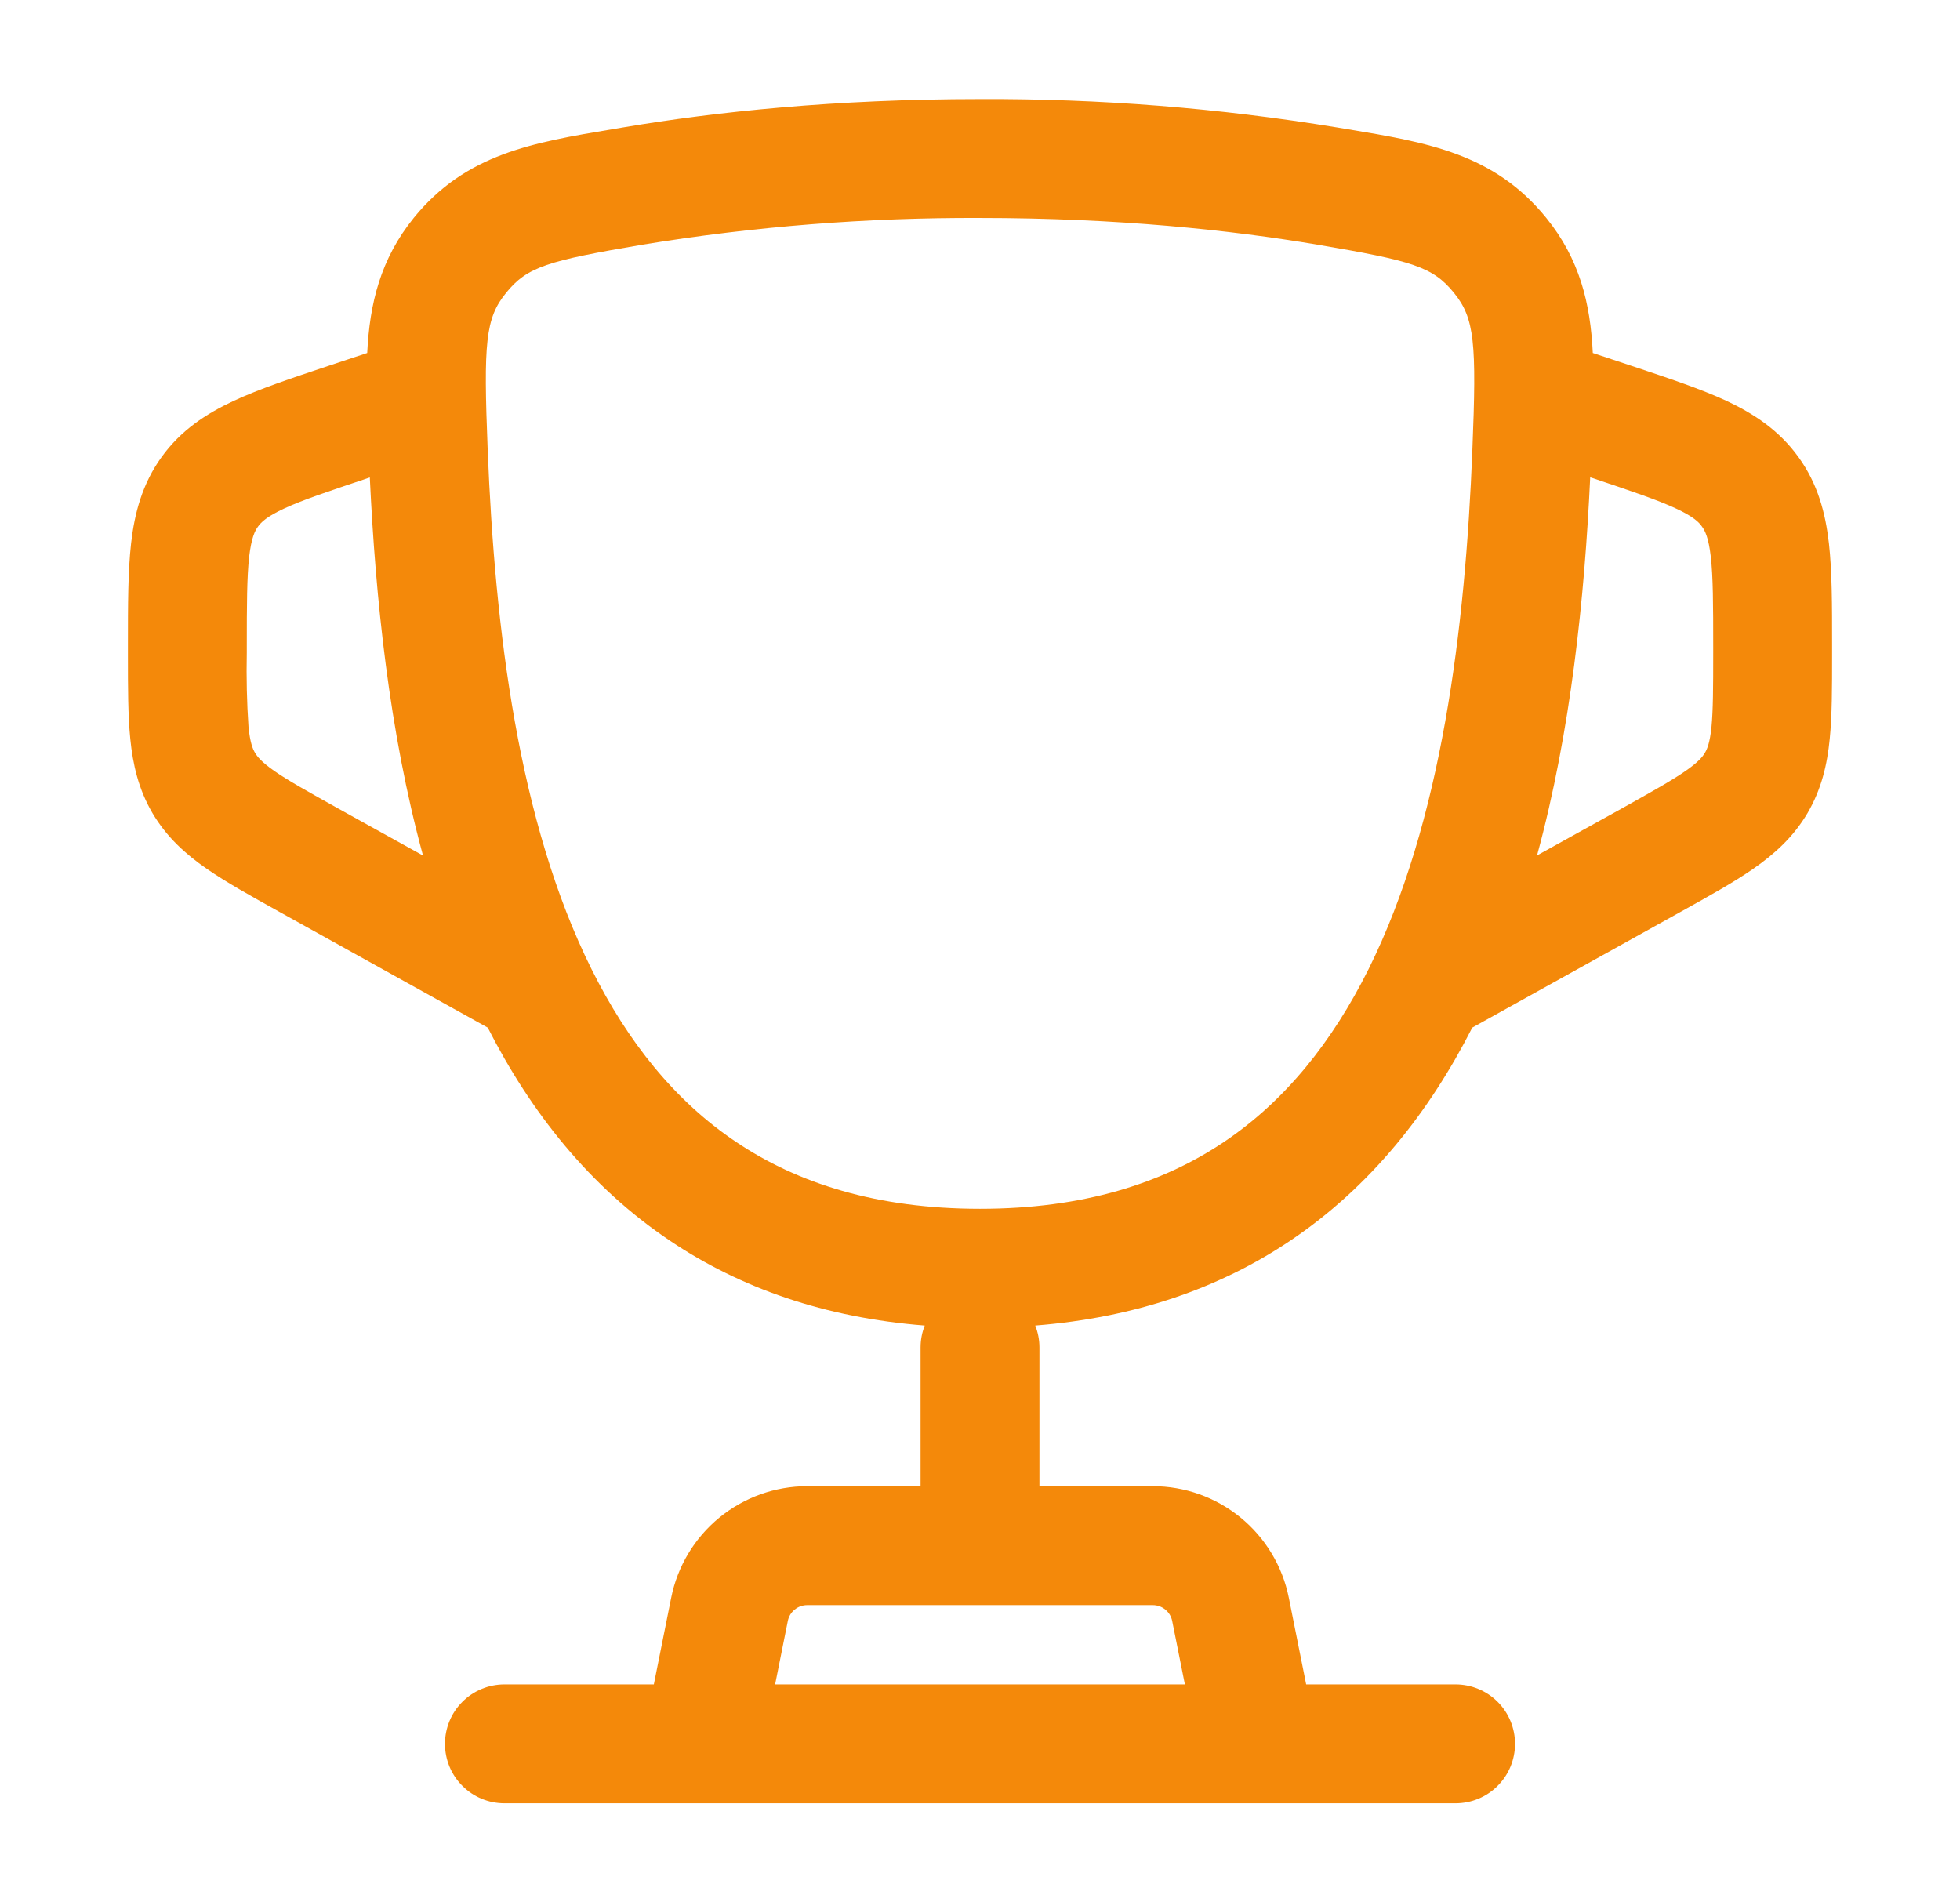 <svg width="34" height="33" viewBox="0 0 34 33" fill="none" xmlns="http://www.w3.org/2000/svg">
<path fill-rule="evenodd" clip-rule="evenodd" d="M17 1.719C14.486 1.719 12.409 1.94 10.81 2.21L10.626 2.241C9.237 2.474 8.082 2.668 7.178 3.779C6.601 4.492 6.412 5.264 6.37 6.123L5.693 6.348C5.057 6.56 4.497 6.747 4.056 6.953C3.577 7.176 3.139 7.462 2.803 7.928C2.468 8.393 2.334 8.9 2.274 9.424C2.219 9.91 2.219 10.497 2.219 11.169V11.369C2.219 11.921 2.219 12.409 2.26 12.818C2.304 13.259 2.402 13.69 2.645 14.105C2.891 14.521 3.218 14.816 3.584 15.069C3.921 15.303 4.347 15.54 4.831 15.809L8.461 17.826C9.204 19.285 10.223 20.585 11.624 21.524C12.843 22.344 14.308 22.858 16.042 22.994C15.993 23.115 15.969 23.245 15.969 23.375V25.781H14.002C13.446 25.781 12.907 25.974 12.477 26.327C12.047 26.68 11.752 27.171 11.643 27.716L11.342 29.219H8.75C8.476 29.219 8.214 29.328 8.021 29.521C7.827 29.714 7.719 29.977 7.719 30.25C7.719 30.524 7.827 30.786 8.021 30.979C8.214 31.173 8.476 31.281 8.75 31.281H25.25C25.523 31.281 25.786 31.173 25.979 30.979C26.173 30.786 26.281 30.524 26.281 30.25C26.281 29.977 26.173 29.714 25.979 29.521C25.786 29.328 25.523 29.219 25.25 29.219H22.658L22.357 27.716C22.248 27.171 21.953 26.68 21.523 26.327C21.093 25.974 20.554 25.781 19.997 25.781H18.031V23.375C18.031 23.245 18.007 23.115 17.958 22.994C19.692 22.857 21.157 22.344 22.376 21.526C23.779 20.585 24.796 19.285 25.539 17.826L29.169 15.809C29.653 15.54 30.079 15.303 30.416 15.069C30.78 14.816 31.109 14.521 31.354 14.106C31.598 13.69 31.697 13.259 31.74 12.818C31.781 12.409 31.781 11.921 31.781 11.369V11.169C31.781 10.498 31.781 9.91 31.726 9.424C31.666 8.9 31.534 8.393 31.197 7.928C30.861 7.462 30.423 7.176 29.946 6.952C29.502 6.746 28.943 6.56 28.307 6.348L27.63 6.123C27.589 5.262 27.401 4.492 26.822 3.779C25.92 2.666 24.765 2.472 23.376 2.241L23.19 2.21C21.144 1.874 19.073 1.71 17 1.719ZM20.554 29.219L20.334 28.12C20.319 28.042 20.277 27.972 20.215 27.922C20.154 27.871 20.077 27.844 19.997 27.844H14.002C13.923 27.844 13.846 27.871 13.785 27.922C13.723 27.972 13.681 28.042 13.666 28.12L13.446 29.219H20.554ZM6.396 8.289L6.415 8.282C6.514 10.372 6.749 12.682 7.338 14.841L5.872 14.028C5.337 13.729 5.002 13.543 4.76 13.375C4.537 13.219 4.464 13.127 4.424 13.059C4.383 12.99 4.339 12.883 4.311 12.613C4.282 12.184 4.272 11.753 4.281 11.323V11.223C4.281 10.482 4.283 10.013 4.322 9.658C4.361 9.331 4.421 9.208 4.476 9.134C4.53 9.059 4.626 8.962 4.925 8.823C5.249 8.672 5.695 8.524 6.396 8.289ZM27.585 8.28C27.487 10.37 27.251 12.68 26.663 14.839L28.128 14.027C28.663 13.728 28.998 13.541 29.24 13.373C29.463 13.218 29.536 13.126 29.576 13.057C29.617 12.988 29.661 12.881 29.689 12.612C29.717 12.317 29.719 11.934 29.719 11.322V11.222C29.719 10.48 29.717 10.011 29.677 9.657C29.639 9.329 29.578 9.207 29.523 9.133C29.47 9.057 29.374 8.961 29.075 8.822C28.751 8.671 28.305 8.521 27.604 8.286L27.585 8.28ZM11.153 4.243C13.086 3.927 15.042 3.773 17 3.781C19.392 3.781 21.355 3.992 22.846 4.243C24.506 4.524 24.854 4.628 25.221 5.079C25.581 5.522 25.616 5.943 25.541 7.806C25.418 10.911 25.008 14.263 23.74 16.812C23.113 18.069 22.294 19.098 21.228 19.812C20.168 20.523 18.8 20.969 17 20.969C15.2 20.969 13.833 20.523 12.773 19.812C11.706 19.098 10.887 18.069 10.261 16.811C8.992 14.263 8.584 10.912 8.46 7.805C8.386 5.943 8.419 5.522 8.78 5.079C9.146 4.628 9.494 4.524 11.153 4.243Z" fill="#F4890A"/>
</svg>
